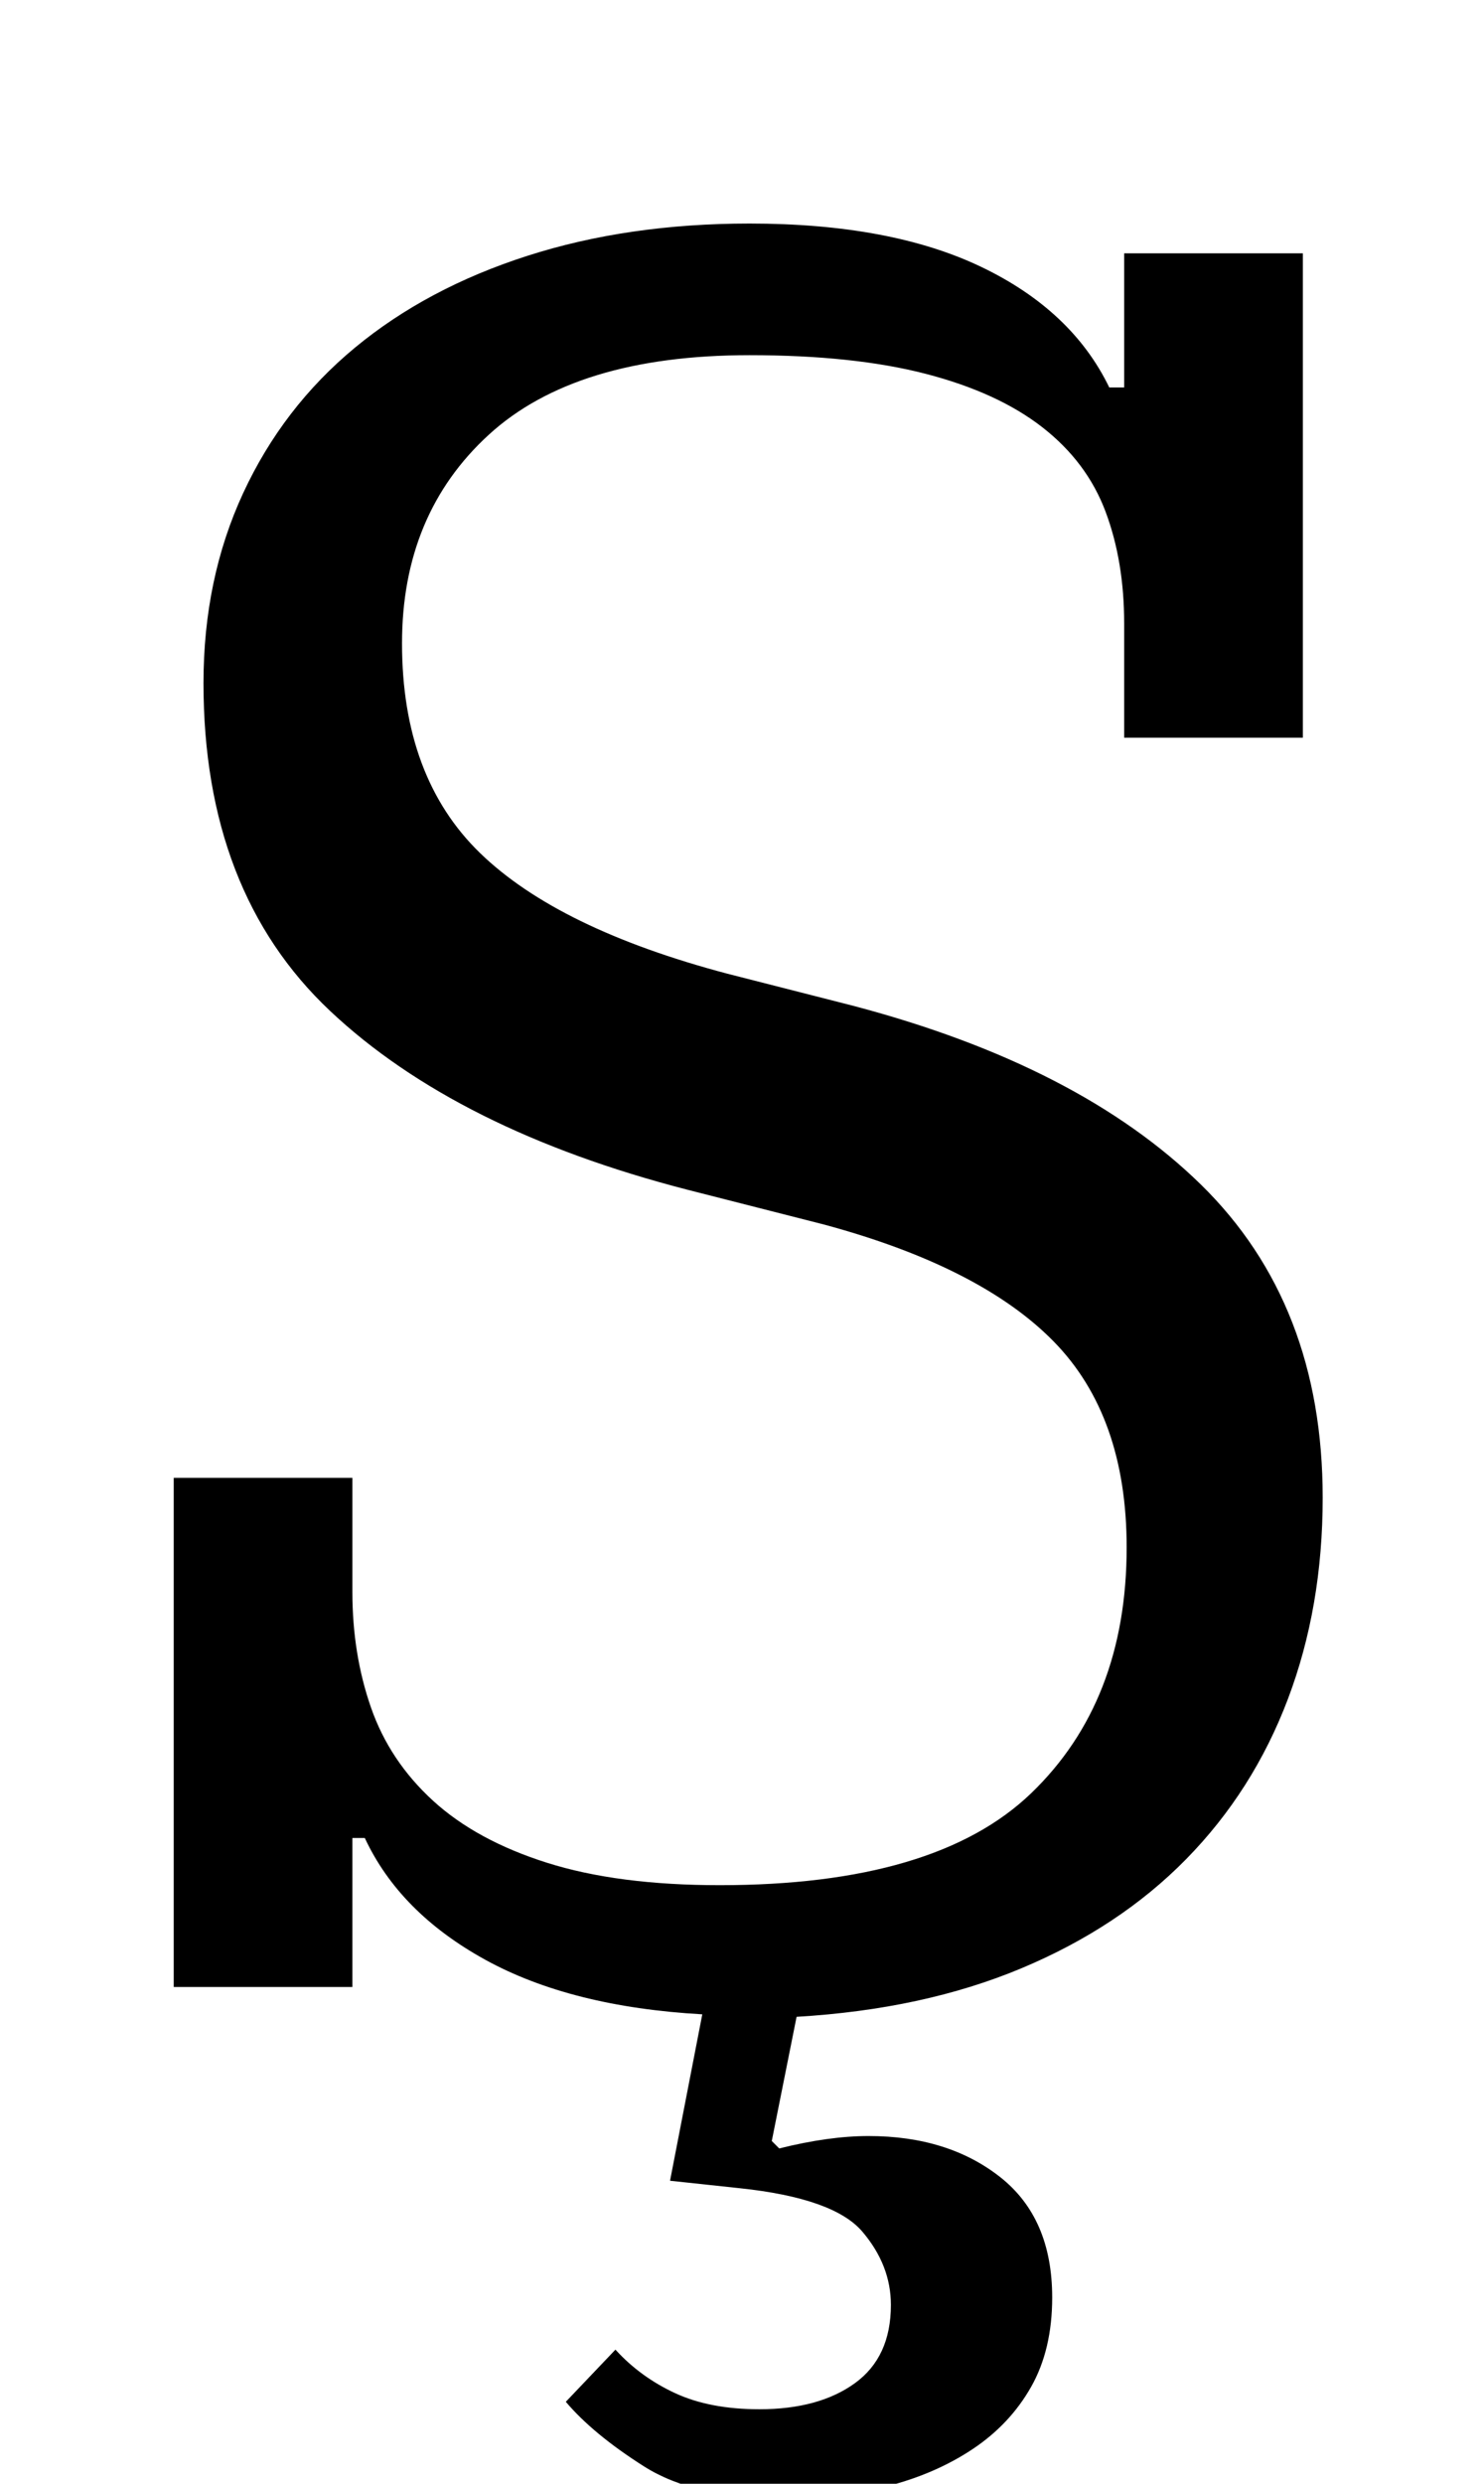 <?xml version="1.0" standalone="no"?>
<!DOCTYPE svg PUBLIC "-//W3C//DTD SVG 1.1//EN" "http://www.w3.org/Graphics/SVG/1.1/DTD/svg11.dtd" >
<svg xmlns="http://www.w3.org/2000/svg" xmlns:xlink="http://www.w3.org/1999/xlink" version="1.1" viewBox="-10 0 598 1000">
  <g transform="matrix(1 0 0 -1 0 800)">
   <path fill="currentColor"
d="M306 -206q-36 0 -56.5 13t-31.5 26l20 21q10 -11 24 -17.5t34 -6.5q24 0 38.5 10.5t14.5 31.5q0 16 -11.5 29.5t-49.5 17.5l-28 3l13 67q-53 3 -87.5 22t-48.5 49h-5v-60h-72v205h72v-46q0 -25 7.5 -46.5t25 -37.5t46 -25t69.5 -9q87 0 125.5 37t38.5 99q0 53 -29.5 83
t-92.5 47l-55 14q-93 24 -144 72t-51 132q0 42 16 76.5t45 58.5t69.5 37t89.5 13q57 0 93.5 -17.5t51.5 -48.5h6v54h72v-195h-72v46q0 25 -7.5 45t-25.5 34t-47 21.5t-71 7.5q-70 0 -105 -32t-35 -84q0 -54 31.5 -84.5t99.5 -48.5l51 -13q91 -24 140 -72t49 -126
q0 -44 -14 -81t-41 -64.5t-66.5 -44t-90.5 -19.5l-10 -50l3 -3q20 5 36 5q32 0 53 -16.5t21 -48.5q0 -21 -8.5 -36t-23.5 -25t-34.5 -15t-41.5 -5z" />
  </g>

</svg>
